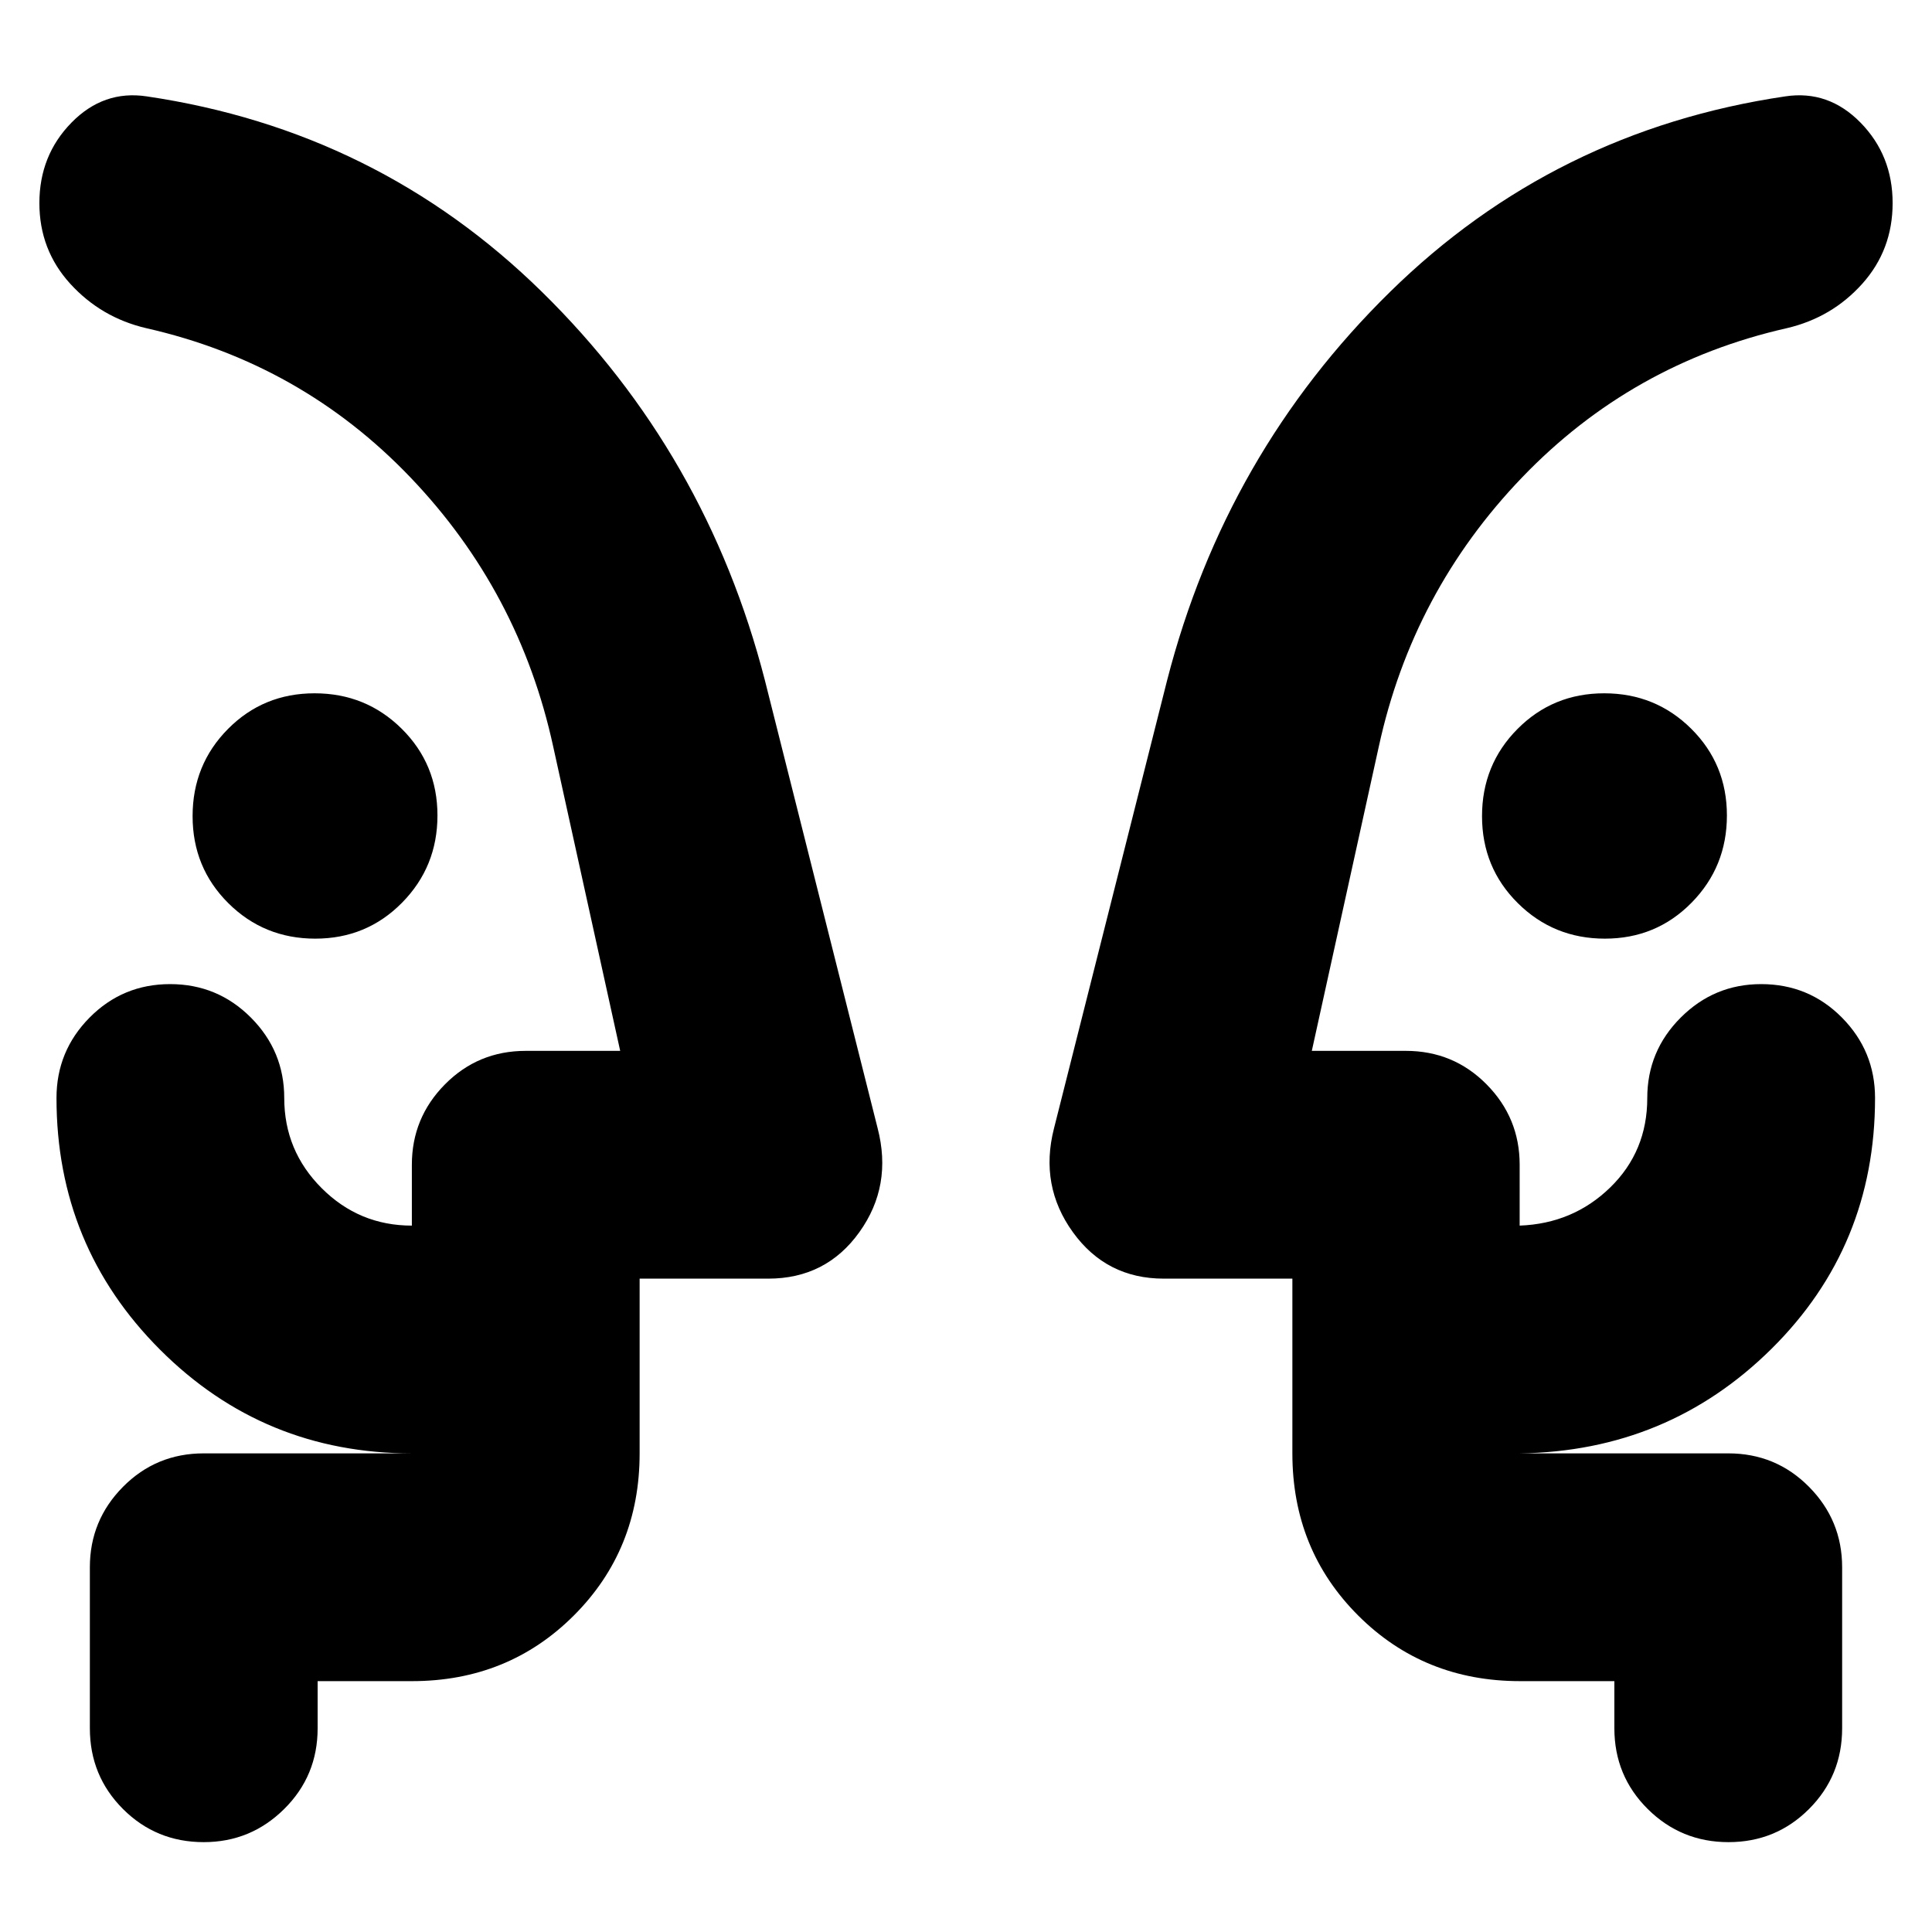 <svg xmlns="http://www.w3.org/2000/svg" height="24" viewBox="0 -960 960 960" width="24"><path d="M156.67-493.59q-25.5 0-43.24-17.65-17.73-17.65-17.73-43.22 0-25.56 17.56-43.3t43.06-17.74q25.49 0 43.27 17.6 17.78 17.61 17.78 43.1 0 25.5-17.6 43.35-17.61 17.86-43.1 17.86Zm640.79 0q-25.49 0-43.27-17.65-17.78-17.65-17.78-43.22 0-25.56 17.61-43.3 17.6-17.74 43.09-17.74 25.5 0 43.24 17.6 17.74 17.61 17.74 43.1 0 25.5-17.57 43.35-17.56 17.86-43.06 17.86ZM19.57-423.65Zm920.86 0Zm-782.6 299v23.41q0 23.67-16.63 40.13-16.62 16.46-39.96 16.46-23.67 0-40.13-16.46t-16.46-40.13v-80q0-23.34 16.46-39.96 16.46-16.63 40.13-16.63h103.41q-73.6 0-125.09-51.49-51.49-51.49-51.49-125.09 0-23.34 16.45-39.97Q60.98-471 84.53-471q23.56 0 40.13 16.62 16.58 16.63 16.58 39.97 0 26.2 18.6 44.8Q178.45-351 204.65-351v-30.24q0-23.34 16.46-39.96 16.46-16.63 40.13-16.63h46.93L274.89-589q-16.76-77.09-70.94-133.77-54.19-56.69-131.28-74.16-22.43-5.24-37.77-22.08-15.33-16.83-15.33-40.07 0-23.71 15.95-39.99 15.96-16.28 37.39-13.04 114.72 16.96 196.44 97.2 81.72 80.24 110.72 192.95l56 222.48q7.47 28.68-9.07 51.75-16.54 23.08-45.28 23.08h-63.89v86.82q0 47.87-32.66 80.53-32.65 32.65-80.52 32.65h-46.82Zm644.34 0h-46.82q-47.87 0-80.52-32.65-32.66-32.66-32.66-80.53v-86.82h-63.89q-28.52 0-45.17-23.08-16.65-23.07-9.41-51.51l56.23-222.72q29-112.71 110.72-192.95t196.44-97.2q21.43-3.24 37.39 13.04 15.95 16.28 15.95 39.99 0 23.24-15.07 40.07-15.08 16.84-37.51 22.08-77.09 17.47-131.53 74.16-54.45 56.68-71.21 133.77l-33.28 151.17h46.69q23.68 0 40.13 16.63 16.46 16.62 16.46 39.96V-351q26.56-1 44.99-18.95 18.42-17.94 18.42-44.46 0-23.34 16.63-39.97Q851.77-471 875.11-471q23.67 0 40.13 16.62 16.46 16.63 16.46 39.97 0 73.7-51.46 124.64t-125.13 51.94h103.65q23.67 0 40.13 16.63 16.46 16.62 16.46 39.96v80q0 23.67-16.46 40.13t-40.01 16.46q-23.55 0-40.13-16.46-16.58-16.46-16.58-40.13v-23.41ZM317.83-237.83V-351v113.17Zm324.34 0V-351v113.17Z"/></svg>